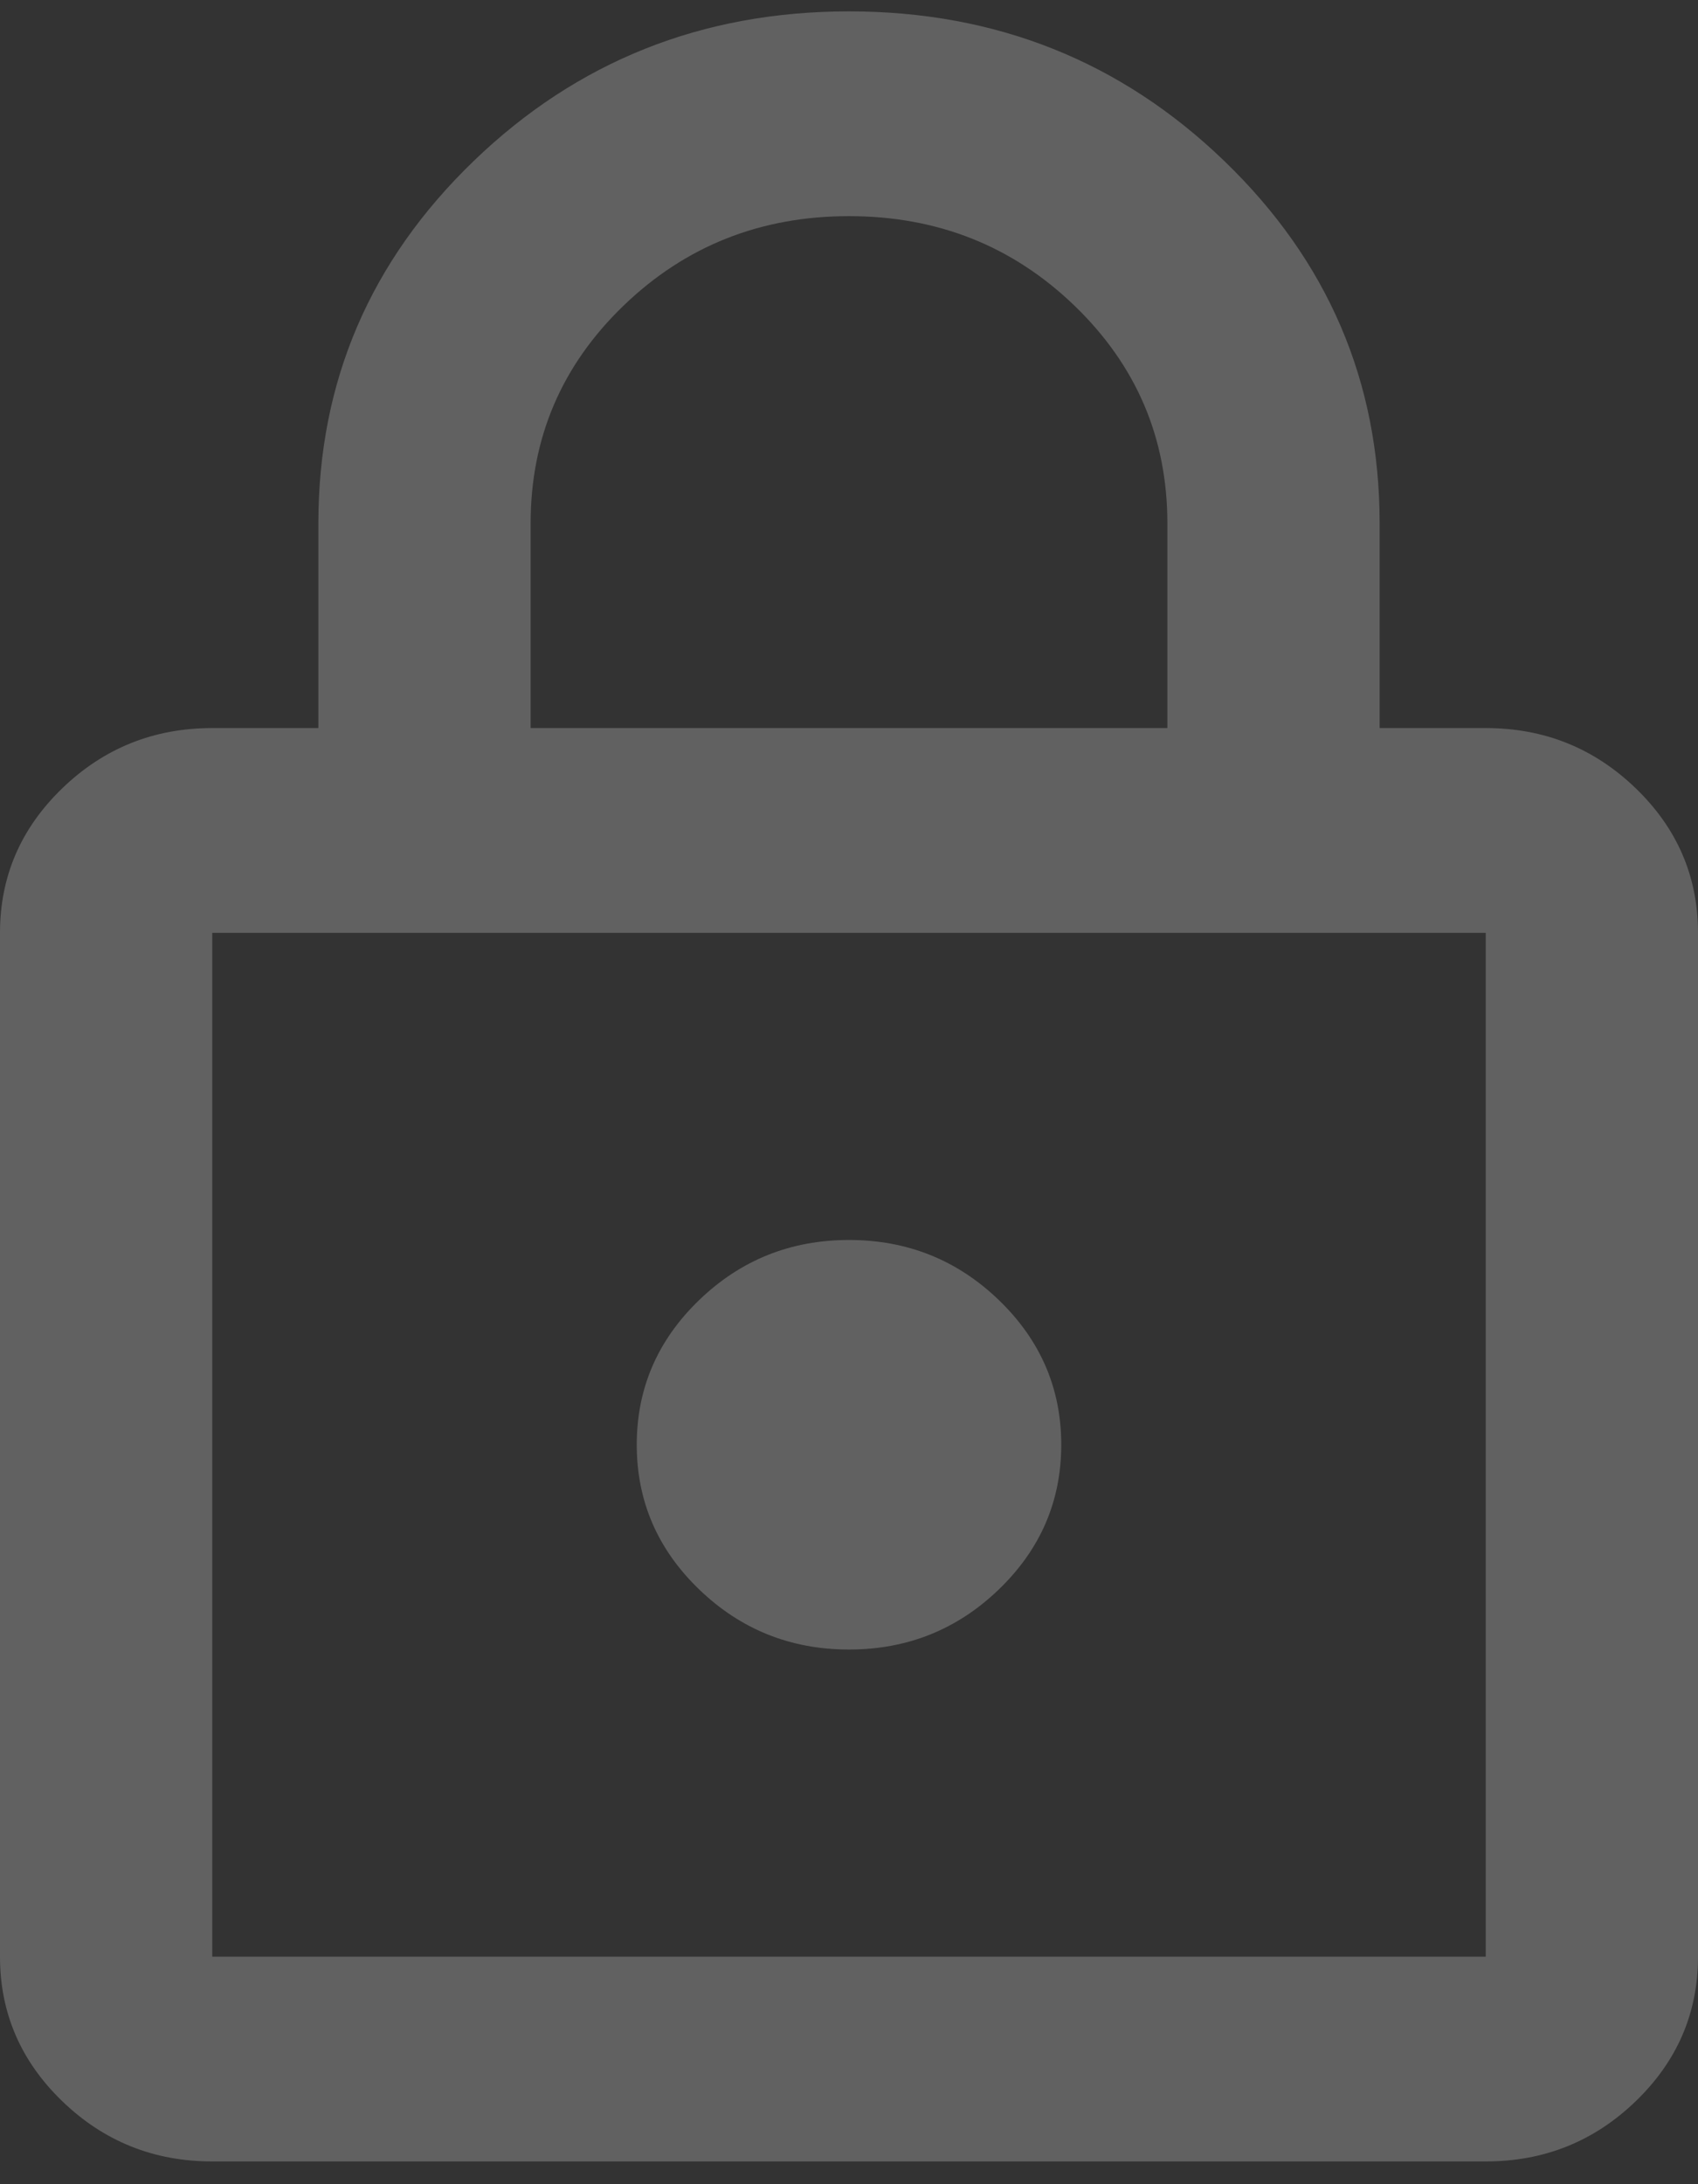 <svg width="56" height="72" viewBox="0 0 56 72" fill="none" xmlns="http://www.w3.org/2000/svg">
<rect x="0" y="0" width="56" height="72" fill="#333333" stroke="none"/>
<path d="M7 71.25C5.075 71.25 3.427 70.589 2.056 69.267C0.685 67.945 0 66.356 0 64.5V30.75C0 28.894 0.685 27.305 2.056 25.983C3.427 24.661 5.075 24 7 24H10.5V17.25C10.5 12.581 12.206 8.602 15.619 5.311C19.031 2.02 23.158 0.375 28 0.375C32.842 0.375 36.969 2.02 40.381 5.311C43.794 8.602 45.5 12.581 45.5 17.25V24H49C50.925 24 52.573 24.661 53.944 25.983C55.315 27.305 56 28.894 56 30.75V64.5C56 66.356 55.315 67.945 53.944 69.267C52.573 70.589 50.925 71.25 49 71.25H7ZM7 64.5H49V30.75H7V64.5ZM28 54.375C29.925 54.375 31.573 53.714 32.944 52.392C34.315 51.07 35 49.481 35 47.625C35 45.769 34.315 44.18 32.944 42.858C31.573 41.536 29.925 40.875 28 40.875C26.075 40.875 24.427 41.536 23.056 42.858C21.685 44.18 21 45.769 21 47.625C21 49.481 21.685 51.07 23.056 52.392C24.427 53.714 26.075 54.375 28 54.375ZM17.5 24H38.5V17.25C38.5 14.438 37.479 12.047 35.438 10.078C33.396 8.109 30.917 7.125 28 7.125C25.083 7.125 22.604 8.109 20.562 10.078C18.521 12.047 17.5 14.438 17.5 17.25V24Z" fill="white" fill-opacity="0.23"/>
</svg>
